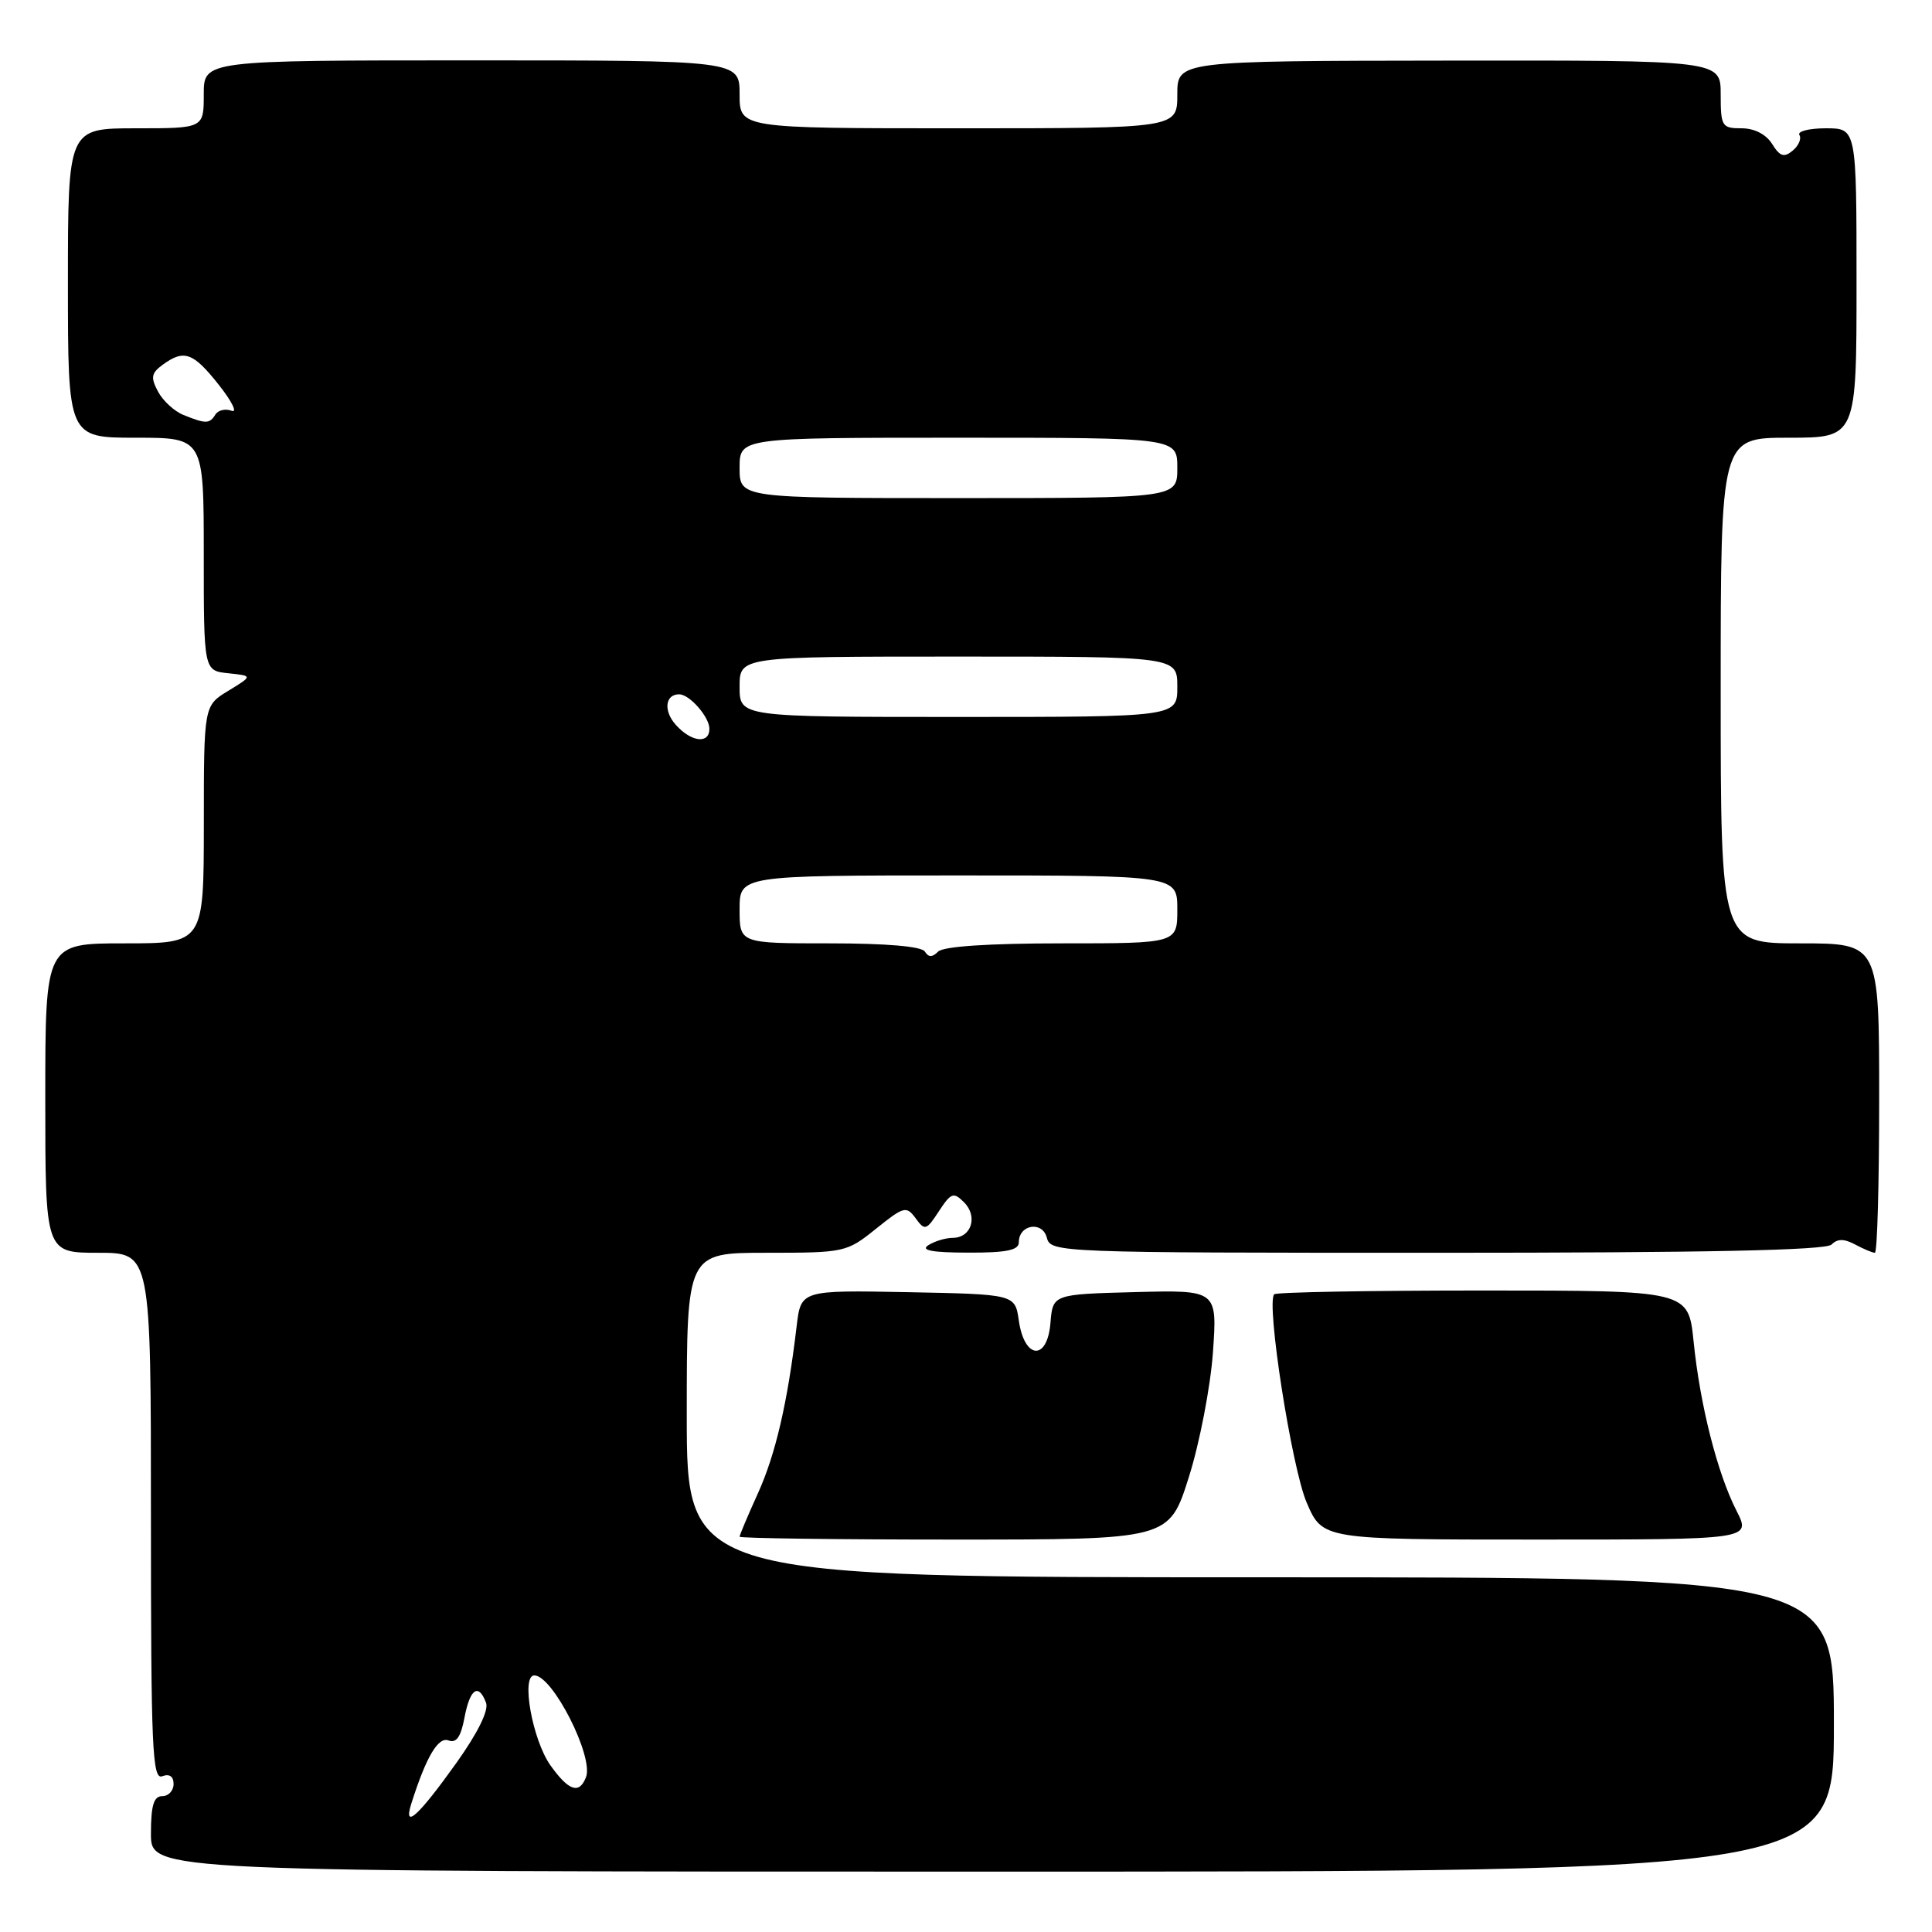 <?xml version="1.0" encoding="UTF-8" standalone="no"?>
<!DOCTYPE svg PUBLIC "-//W3C//DTD SVG 1.1//EN" "http://www.w3.org/Graphics/SVG/1.1/DTD/svg11.dtd" >
<svg xmlns="http://www.w3.org/2000/svg" xmlns:xlink="http://www.w3.org/1999/xlink" version="1.1" viewBox="0 0 256 256">
 <g >
 <path fill="currentColor"
d=" M 243.00 228.50 C 243.00 209.00 243.00 209.00 167.00 209.00 C 91.00 209.00 91.00 209.00 91.00 187.50 C 91.00 166.00 91.00 166.00 101.56 166.00 C 111.92 166.00 112.19 165.94 116.07 162.82 C 119.77 159.85 120.10 159.76 121.33 161.43 C 122.54 163.10 122.75 163.04 124.41 160.49 C 126.02 158.04 126.35 157.92 127.74 159.31 C 129.60 161.17 128.73 163.99 126.28 164.02 C 125.30 164.02 123.83 164.47 123.00 165.00 C 121.95 165.68 123.52 165.97 128.25 165.98 C 133.36 166.00 135.00 165.66 135.00 164.61 C 135.00 162.25 138.12 161.74 138.71 164.00 C 139.23 165.97 140.04 166.00 190.42 166.00 C 226.10 166.00 241.93 165.67 242.69 164.91 C 243.48 164.12 244.35 164.12 245.83 164.91 C 246.95 165.51 248.12 166.00 248.43 166.00 C 248.75 166.00 249.00 156.78 249.00 145.50 C 249.00 125.00 249.00 125.00 238.50 125.00 C 228.00 125.00 228.00 125.00 228.00 91.50 C 228.00 58.00 228.00 58.00 237.00 58.00 C 246.00 58.00 246.00 58.00 246.00 37.50 C 246.00 17.00 246.00 17.00 241.94 17.00 C 239.71 17.00 238.13 17.40 238.43 17.89 C 238.73 18.37 238.33 19.31 237.54 19.96 C 236.40 20.91 235.85 20.74 234.82 19.08 C 234.01 17.79 232.47 17.00 230.76 17.00 C 228.16 17.00 228.00 16.75 228.00 12.49 C 228.00 7.99 228.00 7.99 192.00 8.03 C 156.00 8.07 156.00 8.07 156.00 12.53 C 156.00 17.00 156.00 17.00 127.00 17.00 C 98.00 17.00 98.00 17.00 98.00 12.50 C 98.00 8.00 98.00 8.00 62.50 8.00 C 27.00 8.00 27.00 8.00 27.00 12.50 C 27.00 17.00 27.00 17.00 18.00 17.00 C 9.00 17.00 9.00 17.00 9.00 37.50 C 9.00 58.00 9.00 58.00 18.00 58.00 C 27.00 58.00 27.00 58.00 27.00 73.44 C 27.00 88.87 27.00 88.87 30.25 89.21 C 33.50 89.55 33.50 89.55 30.26 91.53 C 27.01 93.50 27.01 93.50 27.01 109.25 C 27.00 125.00 27.00 125.00 16.50 125.00 C 6.00 125.00 6.00 125.00 6.00 145.50 C 6.00 166.00 6.00 166.00 13.00 166.00 C 20.00 166.00 20.00 166.00 20.00 200.97 C 20.00 231.64 20.18 235.87 21.50 235.36 C 22.45 235.00 23.00 235.38 23.00 236.39 C 23.00 237.28 22.32 238.00 21.50 238.00 C 20.37 238.00 20.00 239.22 20.00 243.00 C 20.00 248.00 20.00 248.00 131.50 248.00 C 243.00 248.00 243.00 248.00 243.00 228.50 Z  M 157.52 195.75 C 158.96 191.21 160.39 183.77 160.72 179.21 C 161.30 170.93 161.30 170.93 150.40 171.21 C 139.50 171.50 139.50 171.50 139.19 175.31 C 138.77 180.37 135.74 180.13 135.00 174.99 C 134.50 171.50 134.50 171.50 120.32 171.22 C 106.13 170.95 106.13 170.95 105.56 175.72 C 104.36 185.86 102.77 192.70 100.43 197.87 C 99.09 200.82 98.00 203.41 98.00 203.62 C 98.00 203.83 110.81 204.00 126.46 204.00 C 154.91 204.00 154.91 204.00 157.52 195.75 Z  M 230.10 200.19 C 227.55 195.20 225.26 186.16 224.41 177.75 C 223.72 171.00 223.72 171.00 196.53 171.00 C 181.57 171.00 169.11 171.22 168.84 171.50 C 167.74 172.59 171.16 194.49 173.14 199.10 C 175.25 204.00 175.25 204.00 203.64 204.00 C 232.04 204.00 232.04 204.00 230.10 200.19 Z  M 54.51 238.96 C 56.48 232.77 58.06 230.09 59.44 230.62 C 60.47 231.01 61.07 230.14 61.55 227.58 C 62.27 223.76 63.40 222.98 64.40 225.61 C 64.79 226.62 63.33 229.58 60.50 233.56 C 55.41 240.69 53.38 242.52 54.51 238.96 Z  M 72.93 233.91 C 70.55 230.55 69.01 222.00 70.80 222.00 C 73.23 222.00 78.69 232.76 77.65 235.48 C 76.76 237.79 75.36 237.32 72.93 233.91 Z  M 122.55 126.09 C 122.13 125.40 117.46 125.00 109.94 125.00 C 98.00 125.00 98.00 125.00 98.00 120.50 C 98.00 116.00 98.00 116.00 127.00 116.00 C 156.00 116.00 156.00 116.00 156.00 120.50 C 156.00 125.00 156.00 125.00 140.70 125.00 C 131.02 125.00 125.00 125.40 124.31 126.09 C 123.53 126.87 123.04 126.87 122.55 126.09 Z  M 89.56 96.06 C 87.89 94.22 88.12 92.00 89.99 92.00 C 91.37 92.00 94.00 95.00 94.00 96.57 C 94.00 98.61 91.61 98.34 89.56 96.06 Z  M 98.00 91.00 C 98.00 87.00 98.00 87.00 127.00 87.00 C 156.00 87.00 156.00 87.00 156.00 91.00 C 156.00 95.00 156.00 95.00 127.00 95.00 C 98.00 95.00 98.00 95.00 98.00 91.00 Z  M 98.00 62.00 C 98.00 58.00 98.00 58.00 127.00 58.00 C 156.00 58.00 156.00 58.00 156.00 62.00 C 156.00 66.00 156.00 66.00 127.00 66.00 C 98.00 66.00 98.00 66.00 98.00 62.00 Z  M 24.32 54.99 C 23.11 54.51 21.59 53.11 20.94 51.89 C 19.94 50.02 20.04 49.44 21.56 48.33 C 24.39 46.26 25.59 46.69 29.00 51.00 C 30.74 53.20 31.50 54.75 30.69 54.43 C 29.87 54.12 28.91 54.34 28.54 54.93 C 27.77 56.18 27.27 56.18 24.32 54.99 Z "/>
</g>
</svg>